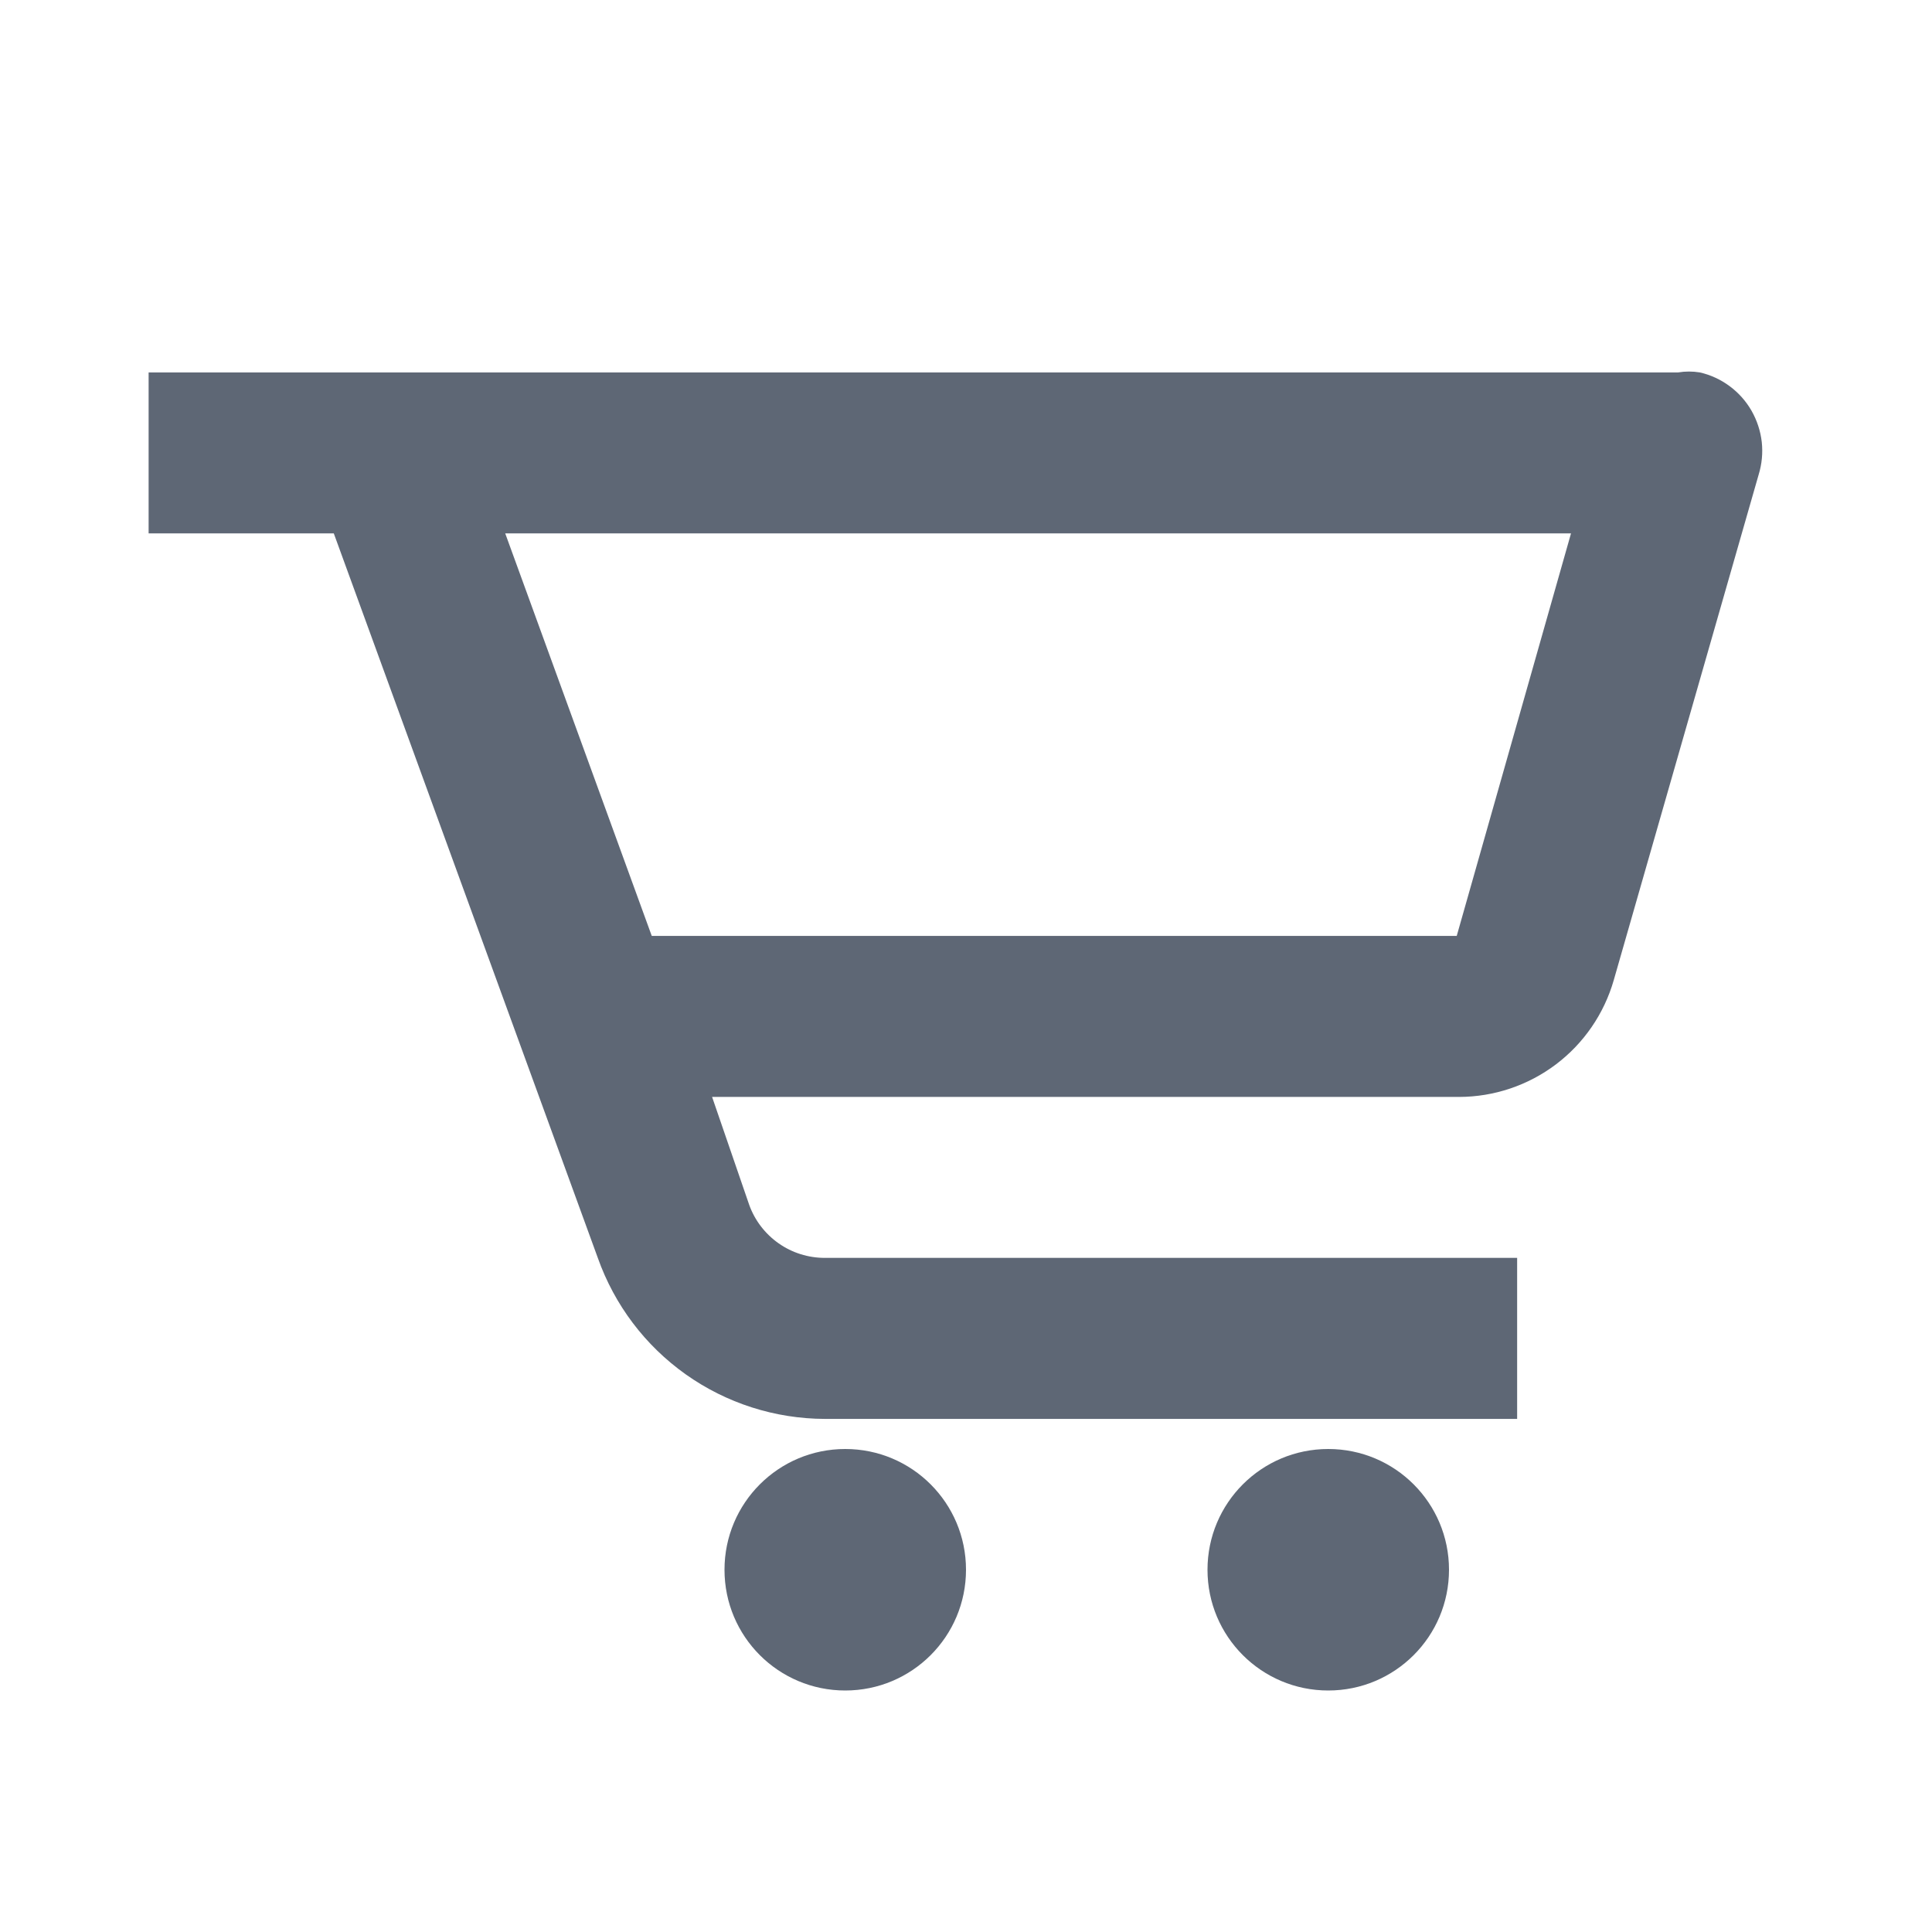 <svg width="26" height="26" viewBox="0 0 26 26" fill="none" xmlns="http://www.w3.org/2000/svg">
<path d="M22.583 5.012H2V7.178H4.492L8.045 16.928C8.269 17.561 8.682 18.108 9.229 18.496C9.776 18.884 10.43 19.093 11.1 19.095H20.417V16.928H11.1C10.877 16.928 10.66 16.86 10.478 16.732C10.296 16.604 10.157 16.423 10.082 16.213L9.583 14.762H19.637C20.107 14.761 20.564 14.607 20.939 14.324C21.314 14.041 21.587 13.643 21.717 13.191L23.667 6.388C23.711 6.245 23.725 6.096 23.709 5.948C23.692 5.8 23.645 5.657 23.571 5.527C23.497 5.398 23.397 5.286 23.277 5.197C23.157 5.108 23.021 5.045 22.876 5.012C22.779 4.996 22.68 4.996 22.583 5.012ZM19.604 12.595H8.771L6.799 7.178H21.142L19.604 12.595Z" fill="#5E6775"/>
<path d="M11.375 22.75C12.273 22.75 13 22.023 13 21.125C13 20.227 12.273 19.5 11.375 19.5C10.477 19.5 9.75 20.227 9.75 21.125C9.75 22.023 10.477 22.75 11.375 22.75Z" fill="#5E6775"/>
<path d="M17.875 22.75C18.773 22.75 19.5 22.023 19.5 21.125C19.5 20.227 18.773 19.5 17.875 19.5C16.977 19.5 16.25 20.227 16.25 21.125C16.25 22.023 16.977 22.75 17.875 22.75Z" fill="#5E6775"/>
</svg>
